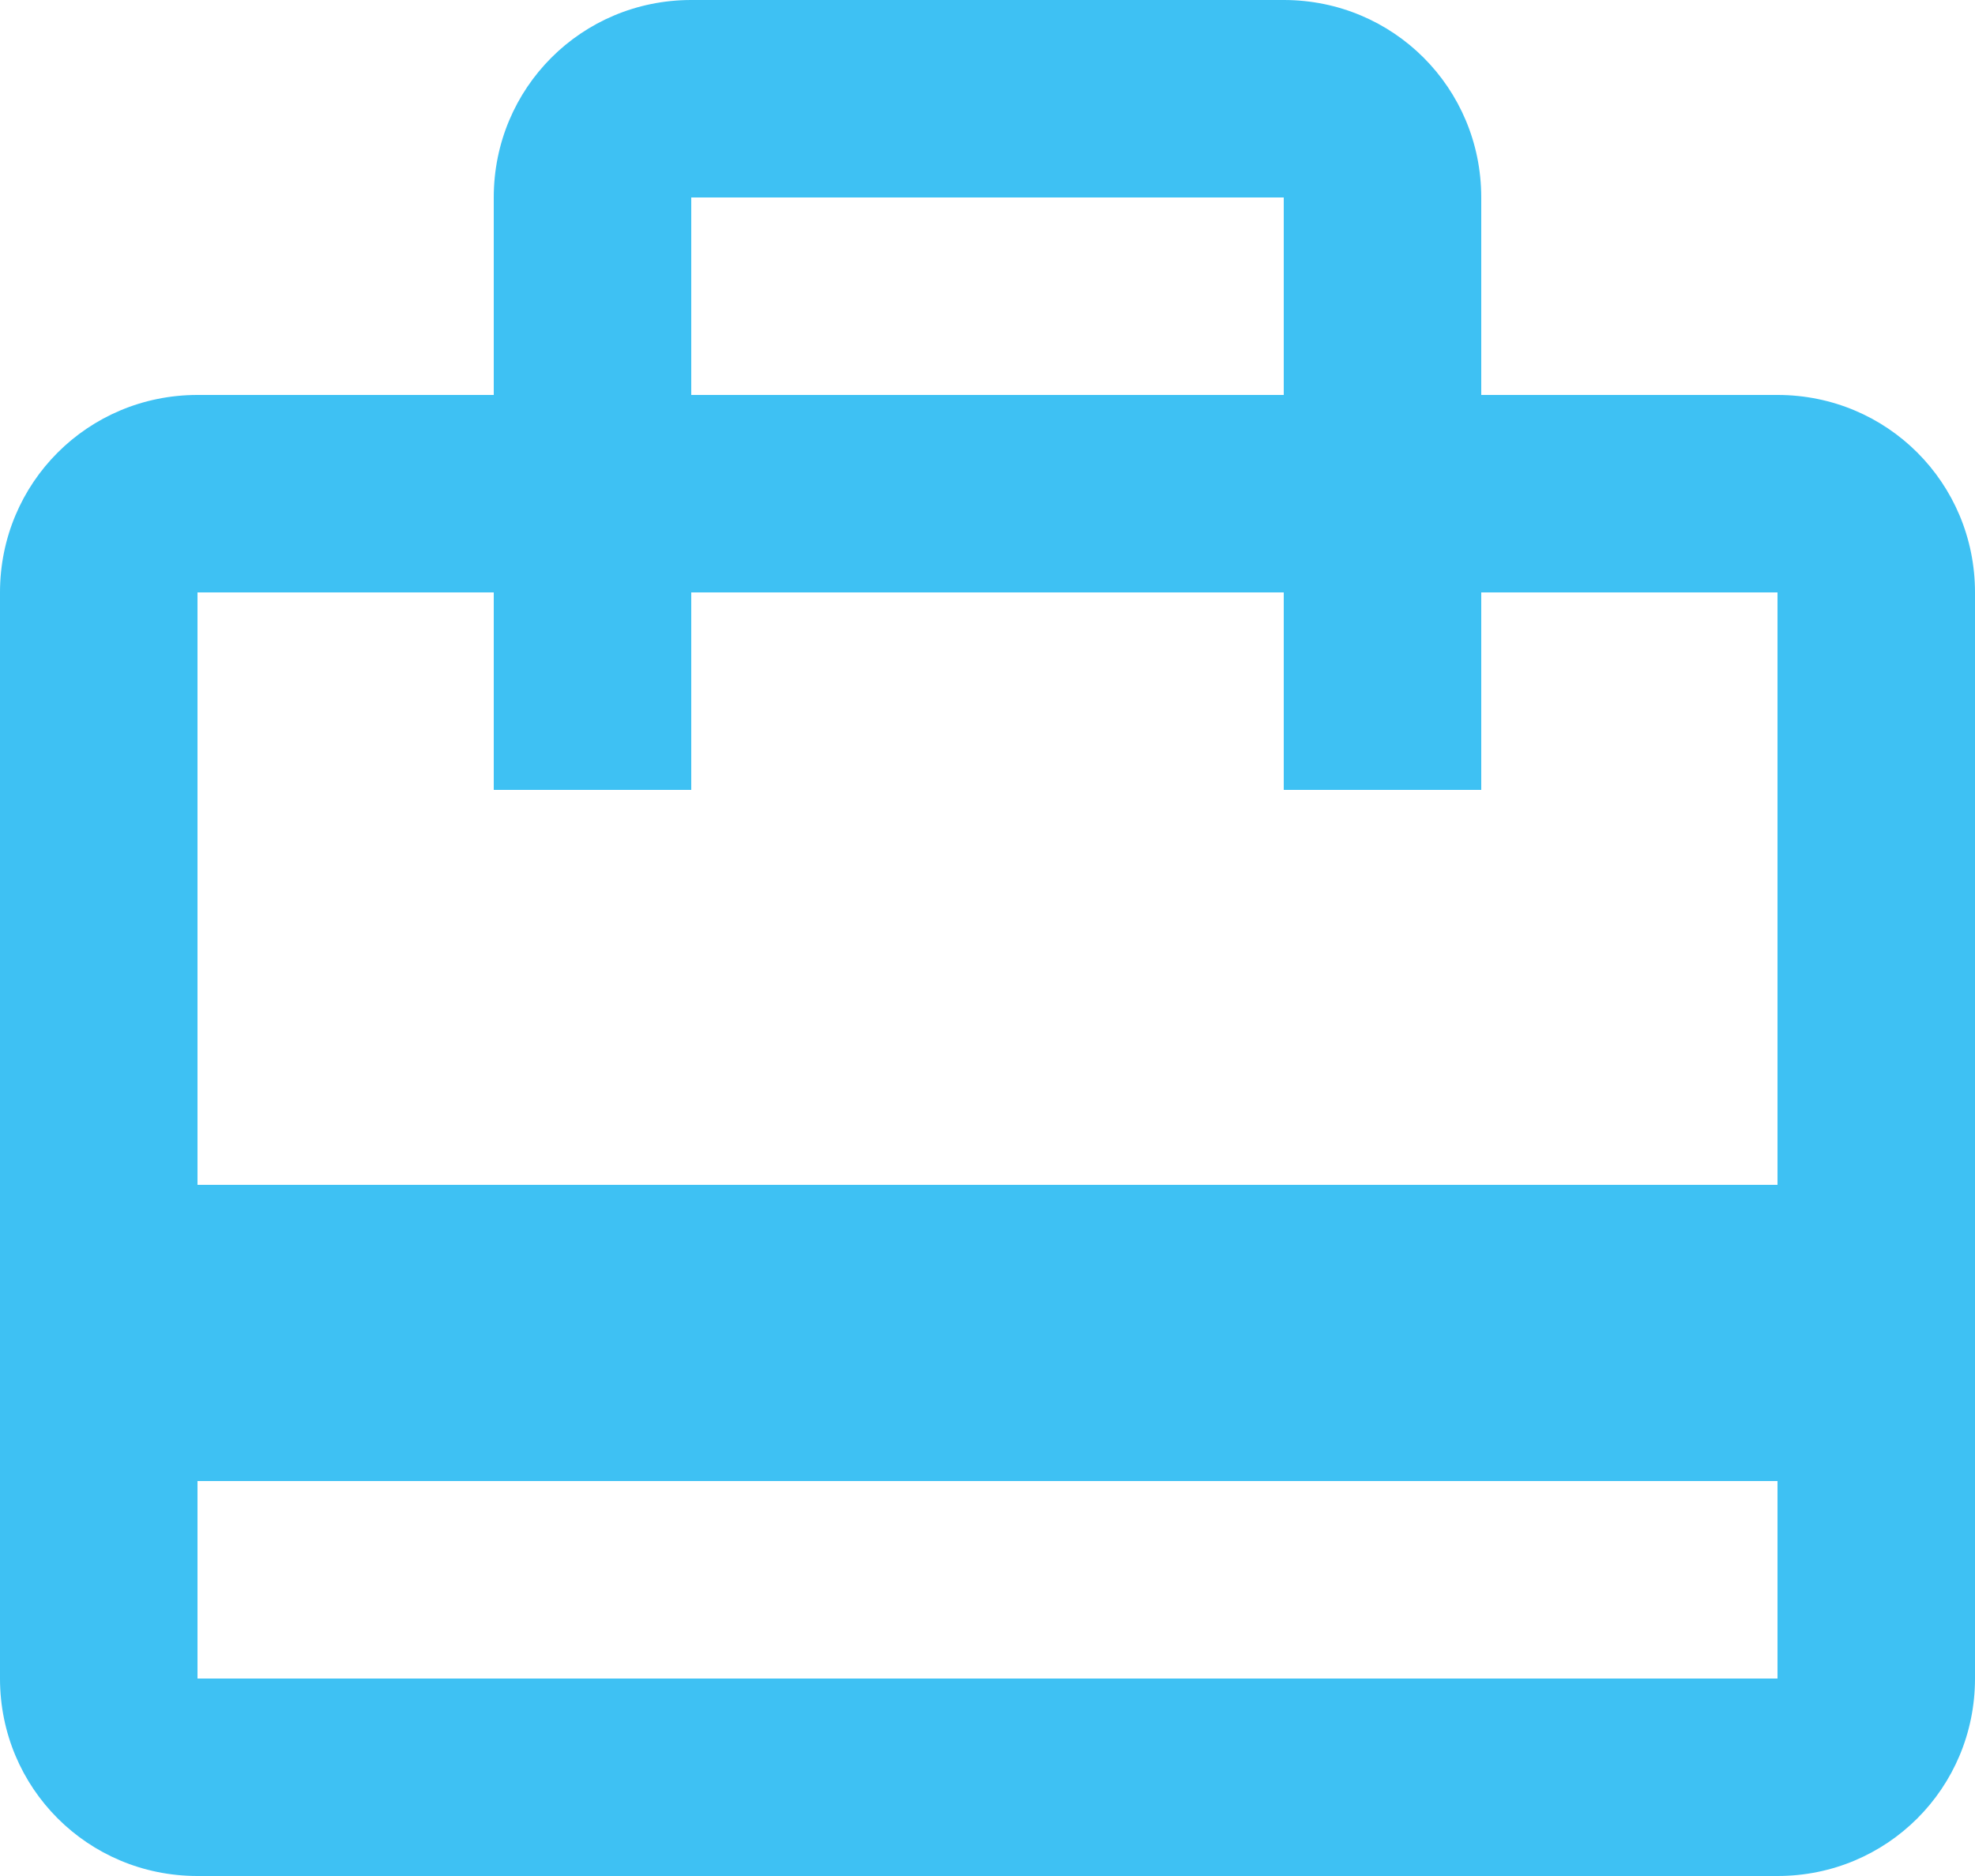 <svg width="20" height="19" fill="none" xmlns="http://www.w3.org/2000/svg"><path d="M18 4h-3V2c0-1.11-.89-2-2-2H7C5.89 0 5 .89 5 2v2H2C.89 4 0 4.89 0 6v11c0 1.11.89 2 2 2h16c1.11 0 2-.89 2-2V6c0-1.11-.89-2-2-2zM7 2h6v2H7V2zm11 15H2v-2h16v2zm0-5H2V6h3v2h2V6h6v2h2V6h3v6z" fill="#3EC1F3"/></svg>